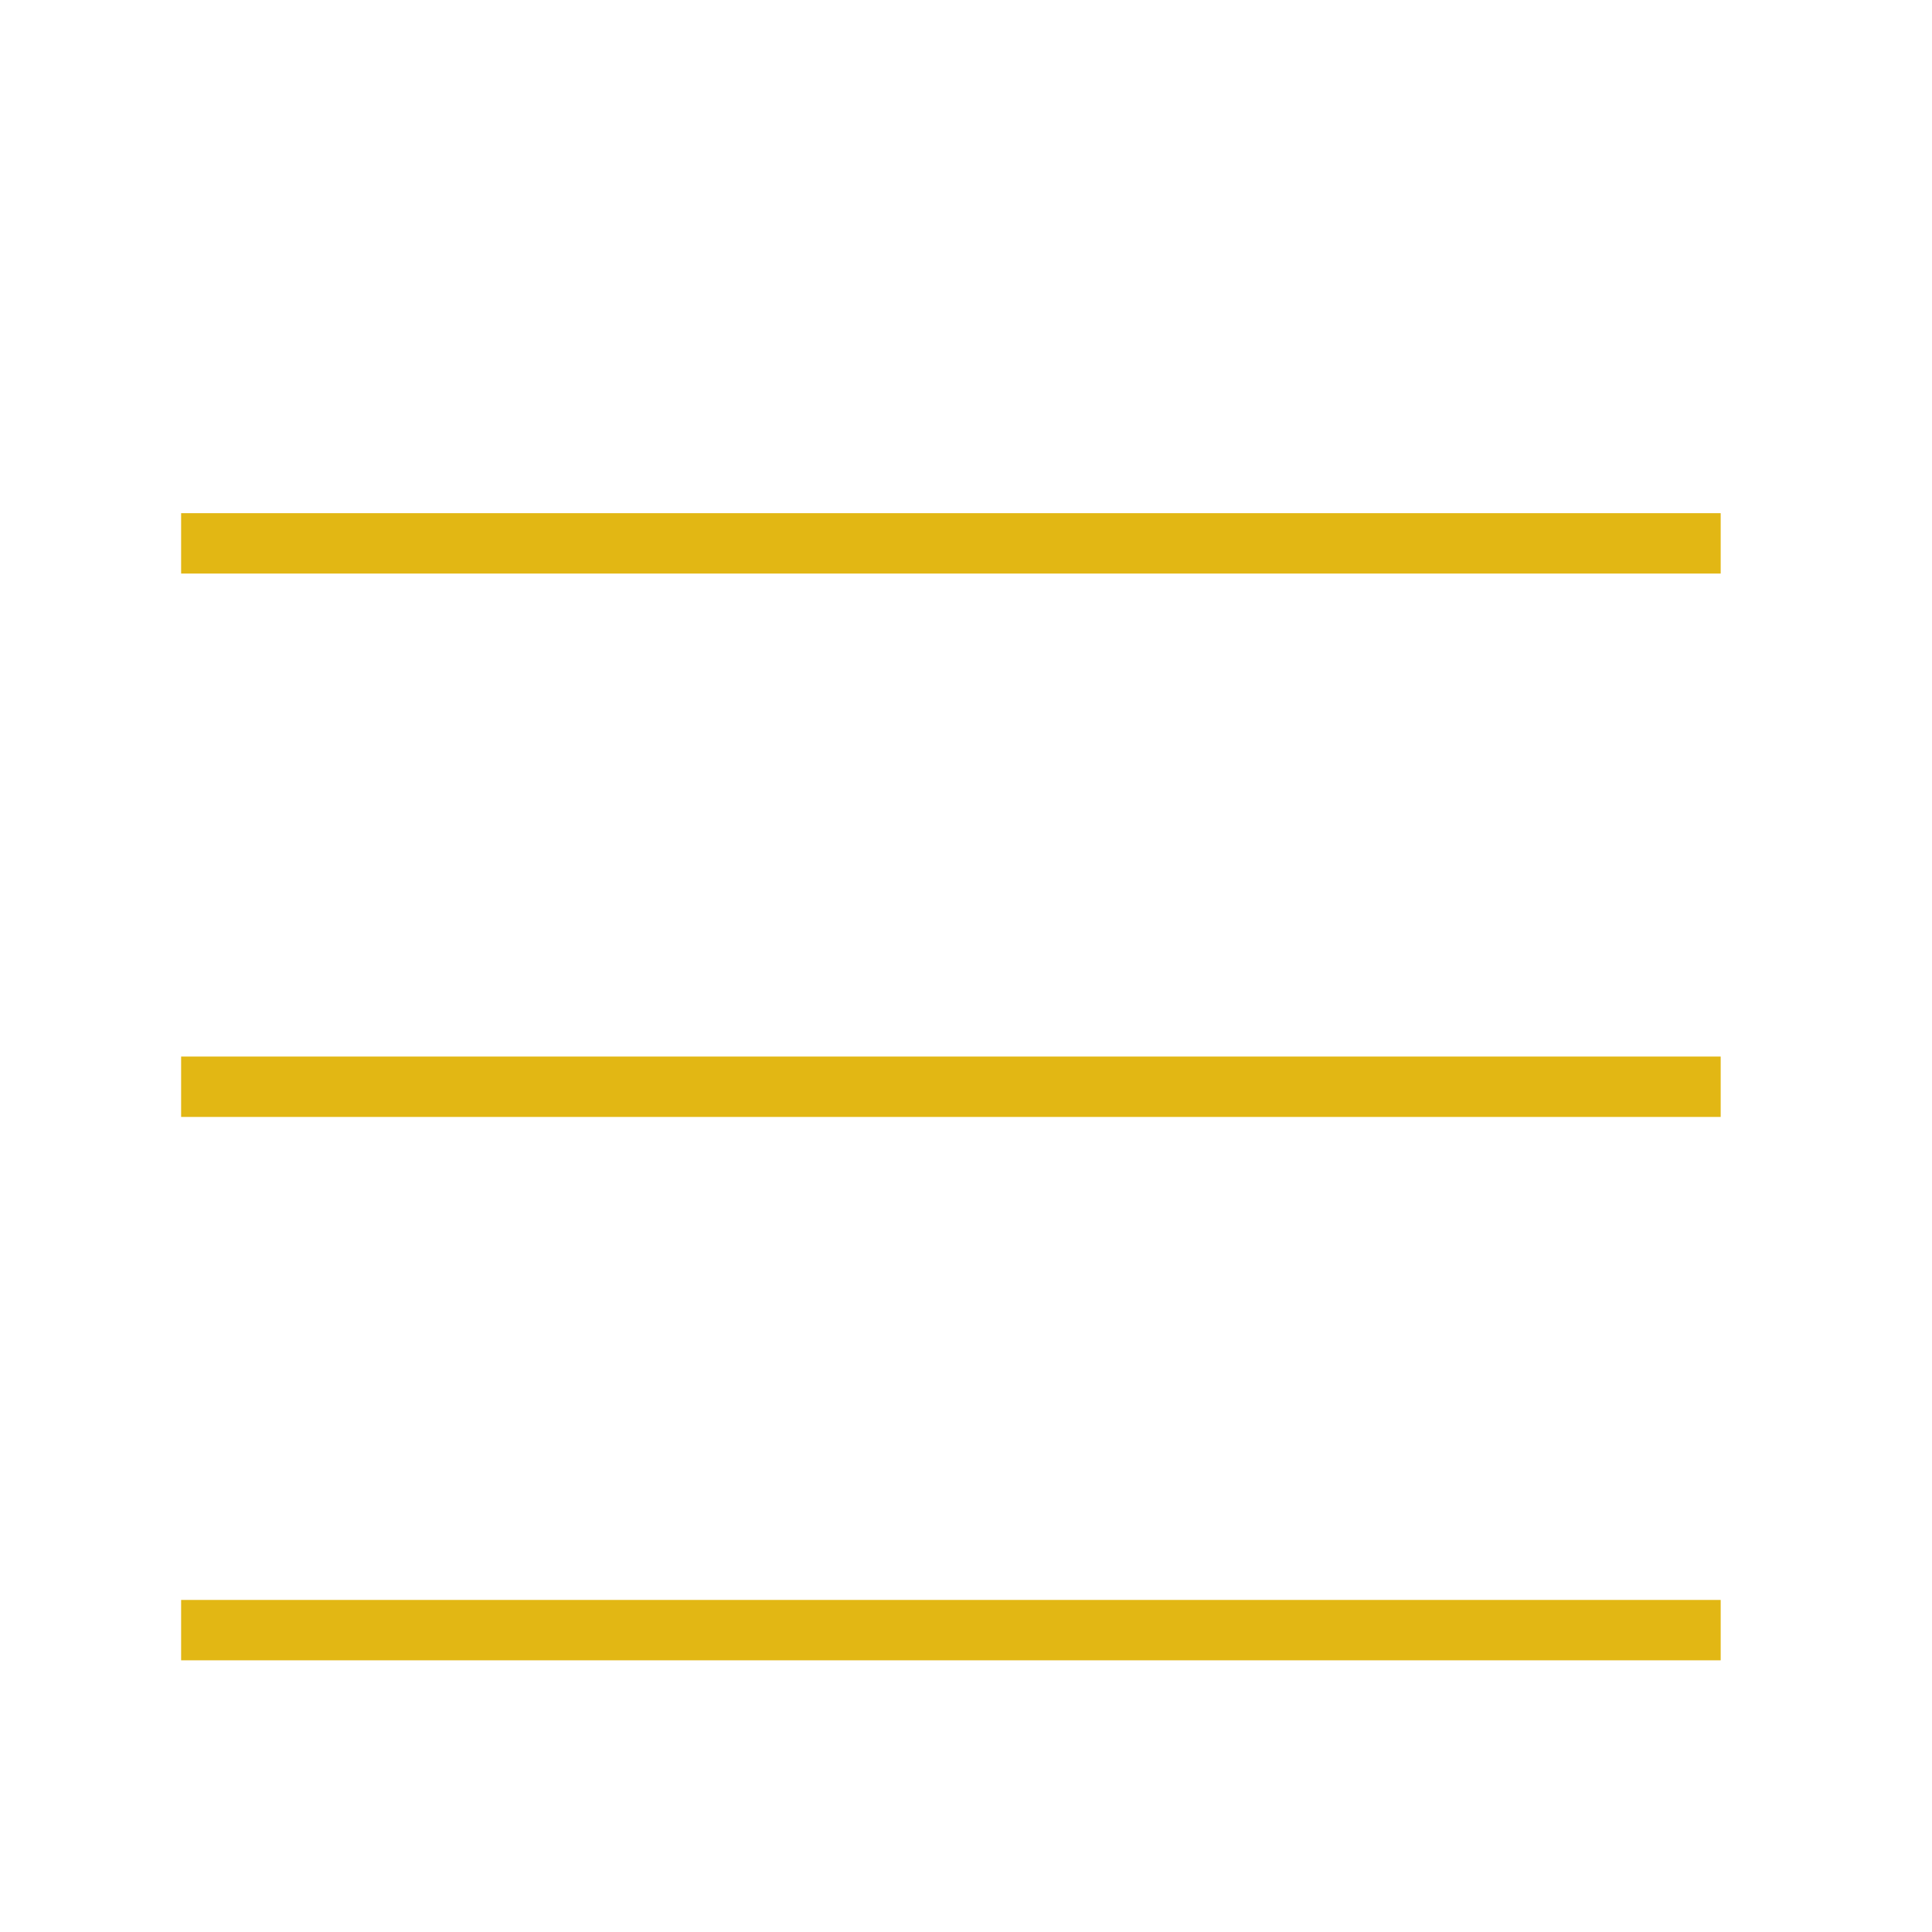 <svg width="32" height="32" viewBox="0 0 32 32" fill="none" xmlns="http://www.w3.org/2000/svg">
<path d="M3 18H28.5" stroke="#e2b714"/>
<path d="M3 27H28.5" stroke="#e2b714"/>
<path d="M3 9H28.5" stroke="#e2b714"/>
</svg>
